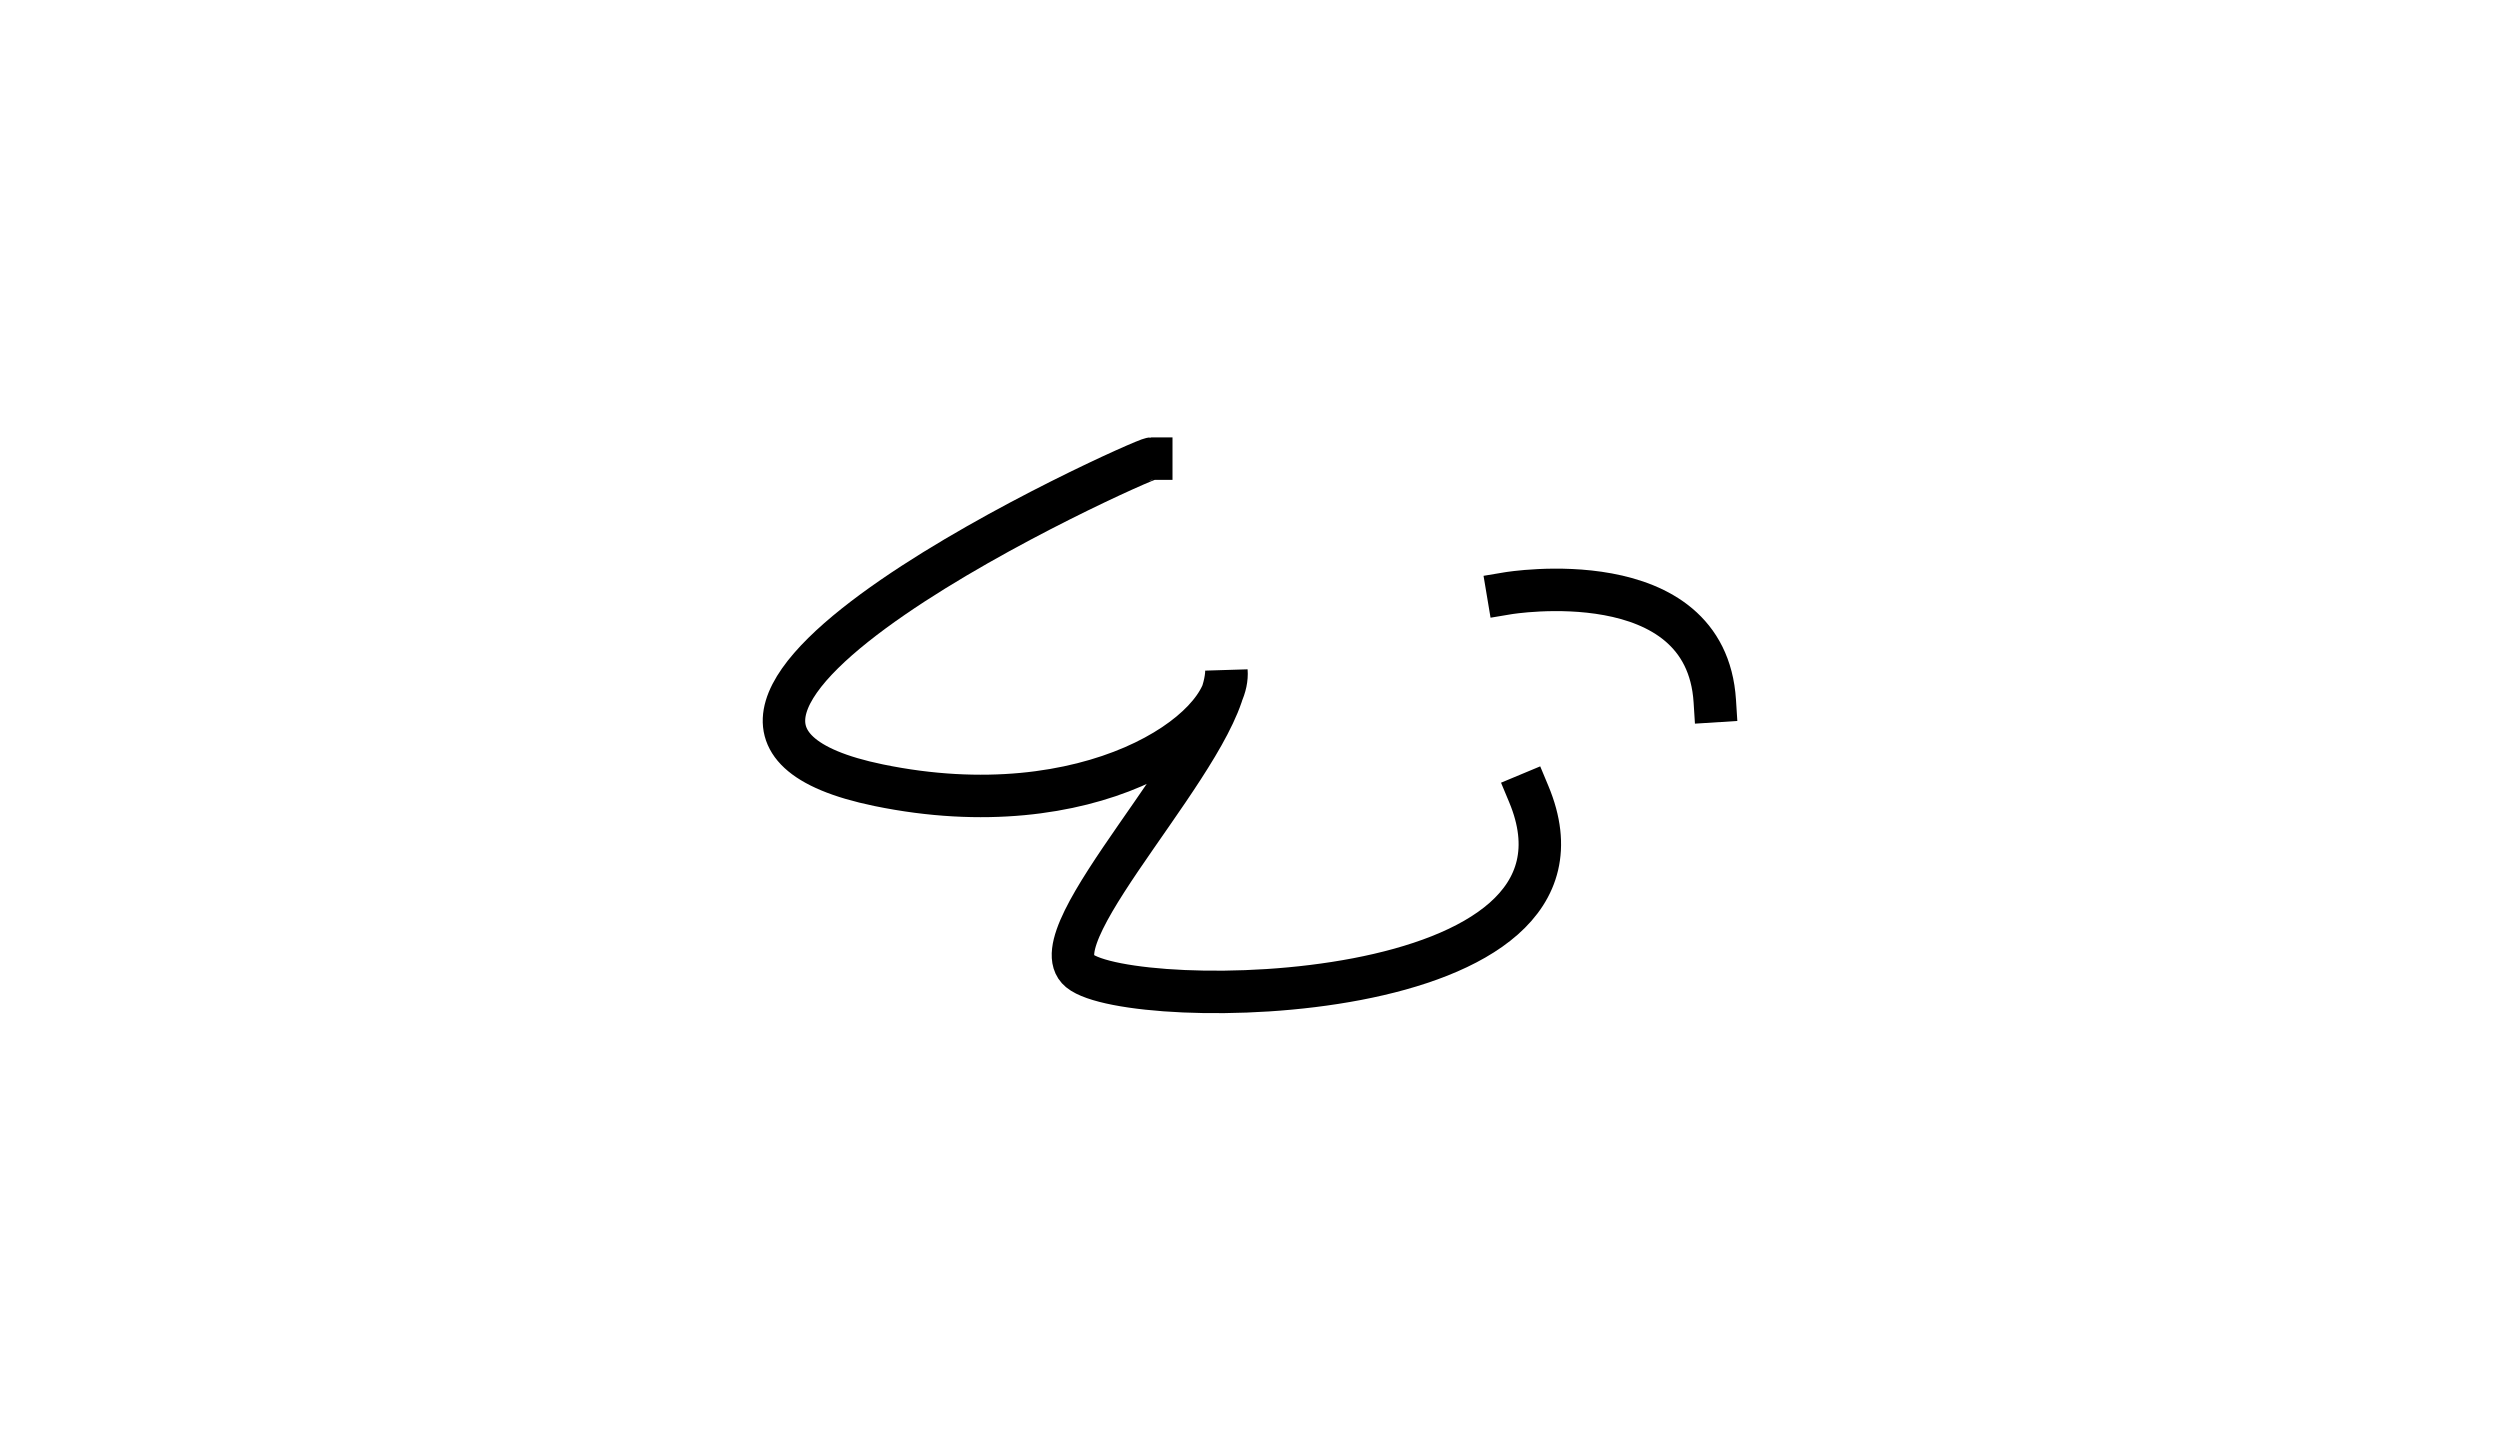 <?xml version="1.0" encoding="UTF-8"?>
<svg xmlns="http://www.w3.org/2000/svg" version="1.1" viewBox="0 0 588.7 341.5">
  <defs>
    <style>
      .cls-1 {
        fill: none;
        stroke: #000;
        stroke-linecap: square;
        stroke-linejoin: bevel;
        stroke-width: 10px;
      }
    </style>
  </defs>
  <!-- Generator: Adobe Illustrator 28.7.1, SVG Export Plug-In . SVG Version: 1.2.0 Build 142)  -->
  <g>
    <g id="Camada_1">
      <g id="Camada_1-2" data-name="Camada_1">
        <path class="cls-1" d="M271.1,108c-2.1,0-138.9,61.5-64.2,76.9,49.5,10.2,83-12.8,81.9-26.9-.3,18.4-44.9,62.1-34.6,70.6,12,9.9,127,9.2,105.8-41.6"/>
        <path class="cls-1" d="M355.1,139.7s46.6-7.8,48.7,25.4"/>
      </g>
    </g>
  </g>
</svg>